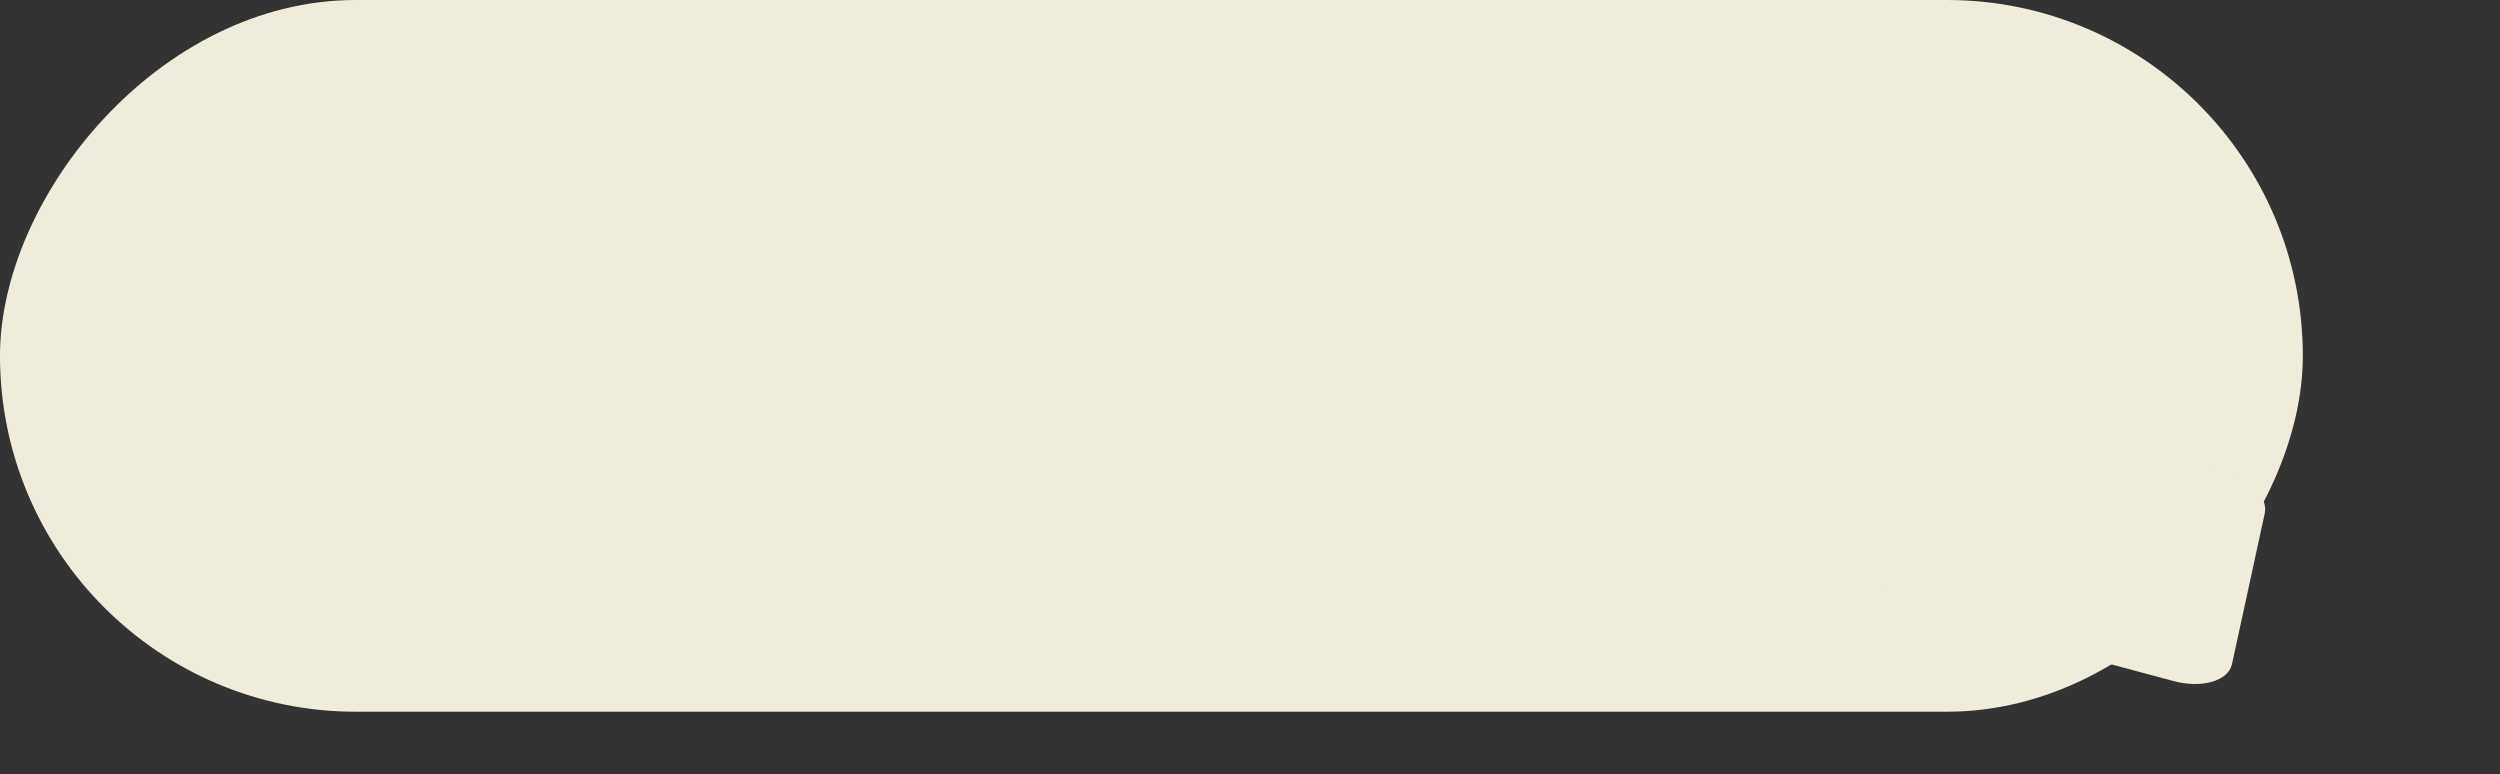 <svg width="297" height="92" viewBox="0 0 297 92" fill="none" xmlns="http://www.w3.org/2000/svg">
<rect x="0" y="0" width="297" height="92" fill="#333333" stroke="none"/>
<rect width="273.575" height="84.552" rx="42.276" transform="matrix(-1 0 0 1 273.574 0)" fill="#EFECDB"/>
<path d="M258.225 80.913C261.573 81.81 264.725 80.898 265.158 78.907L269.05 60.997C269.721 57.912 263.805 54.82 259.574 56.044L225.573 65.881C221.342 67.105 222.93 71.45 228.116 72.84L258.225 80.913Z" fill="#EFECDB"/>
</svg>
